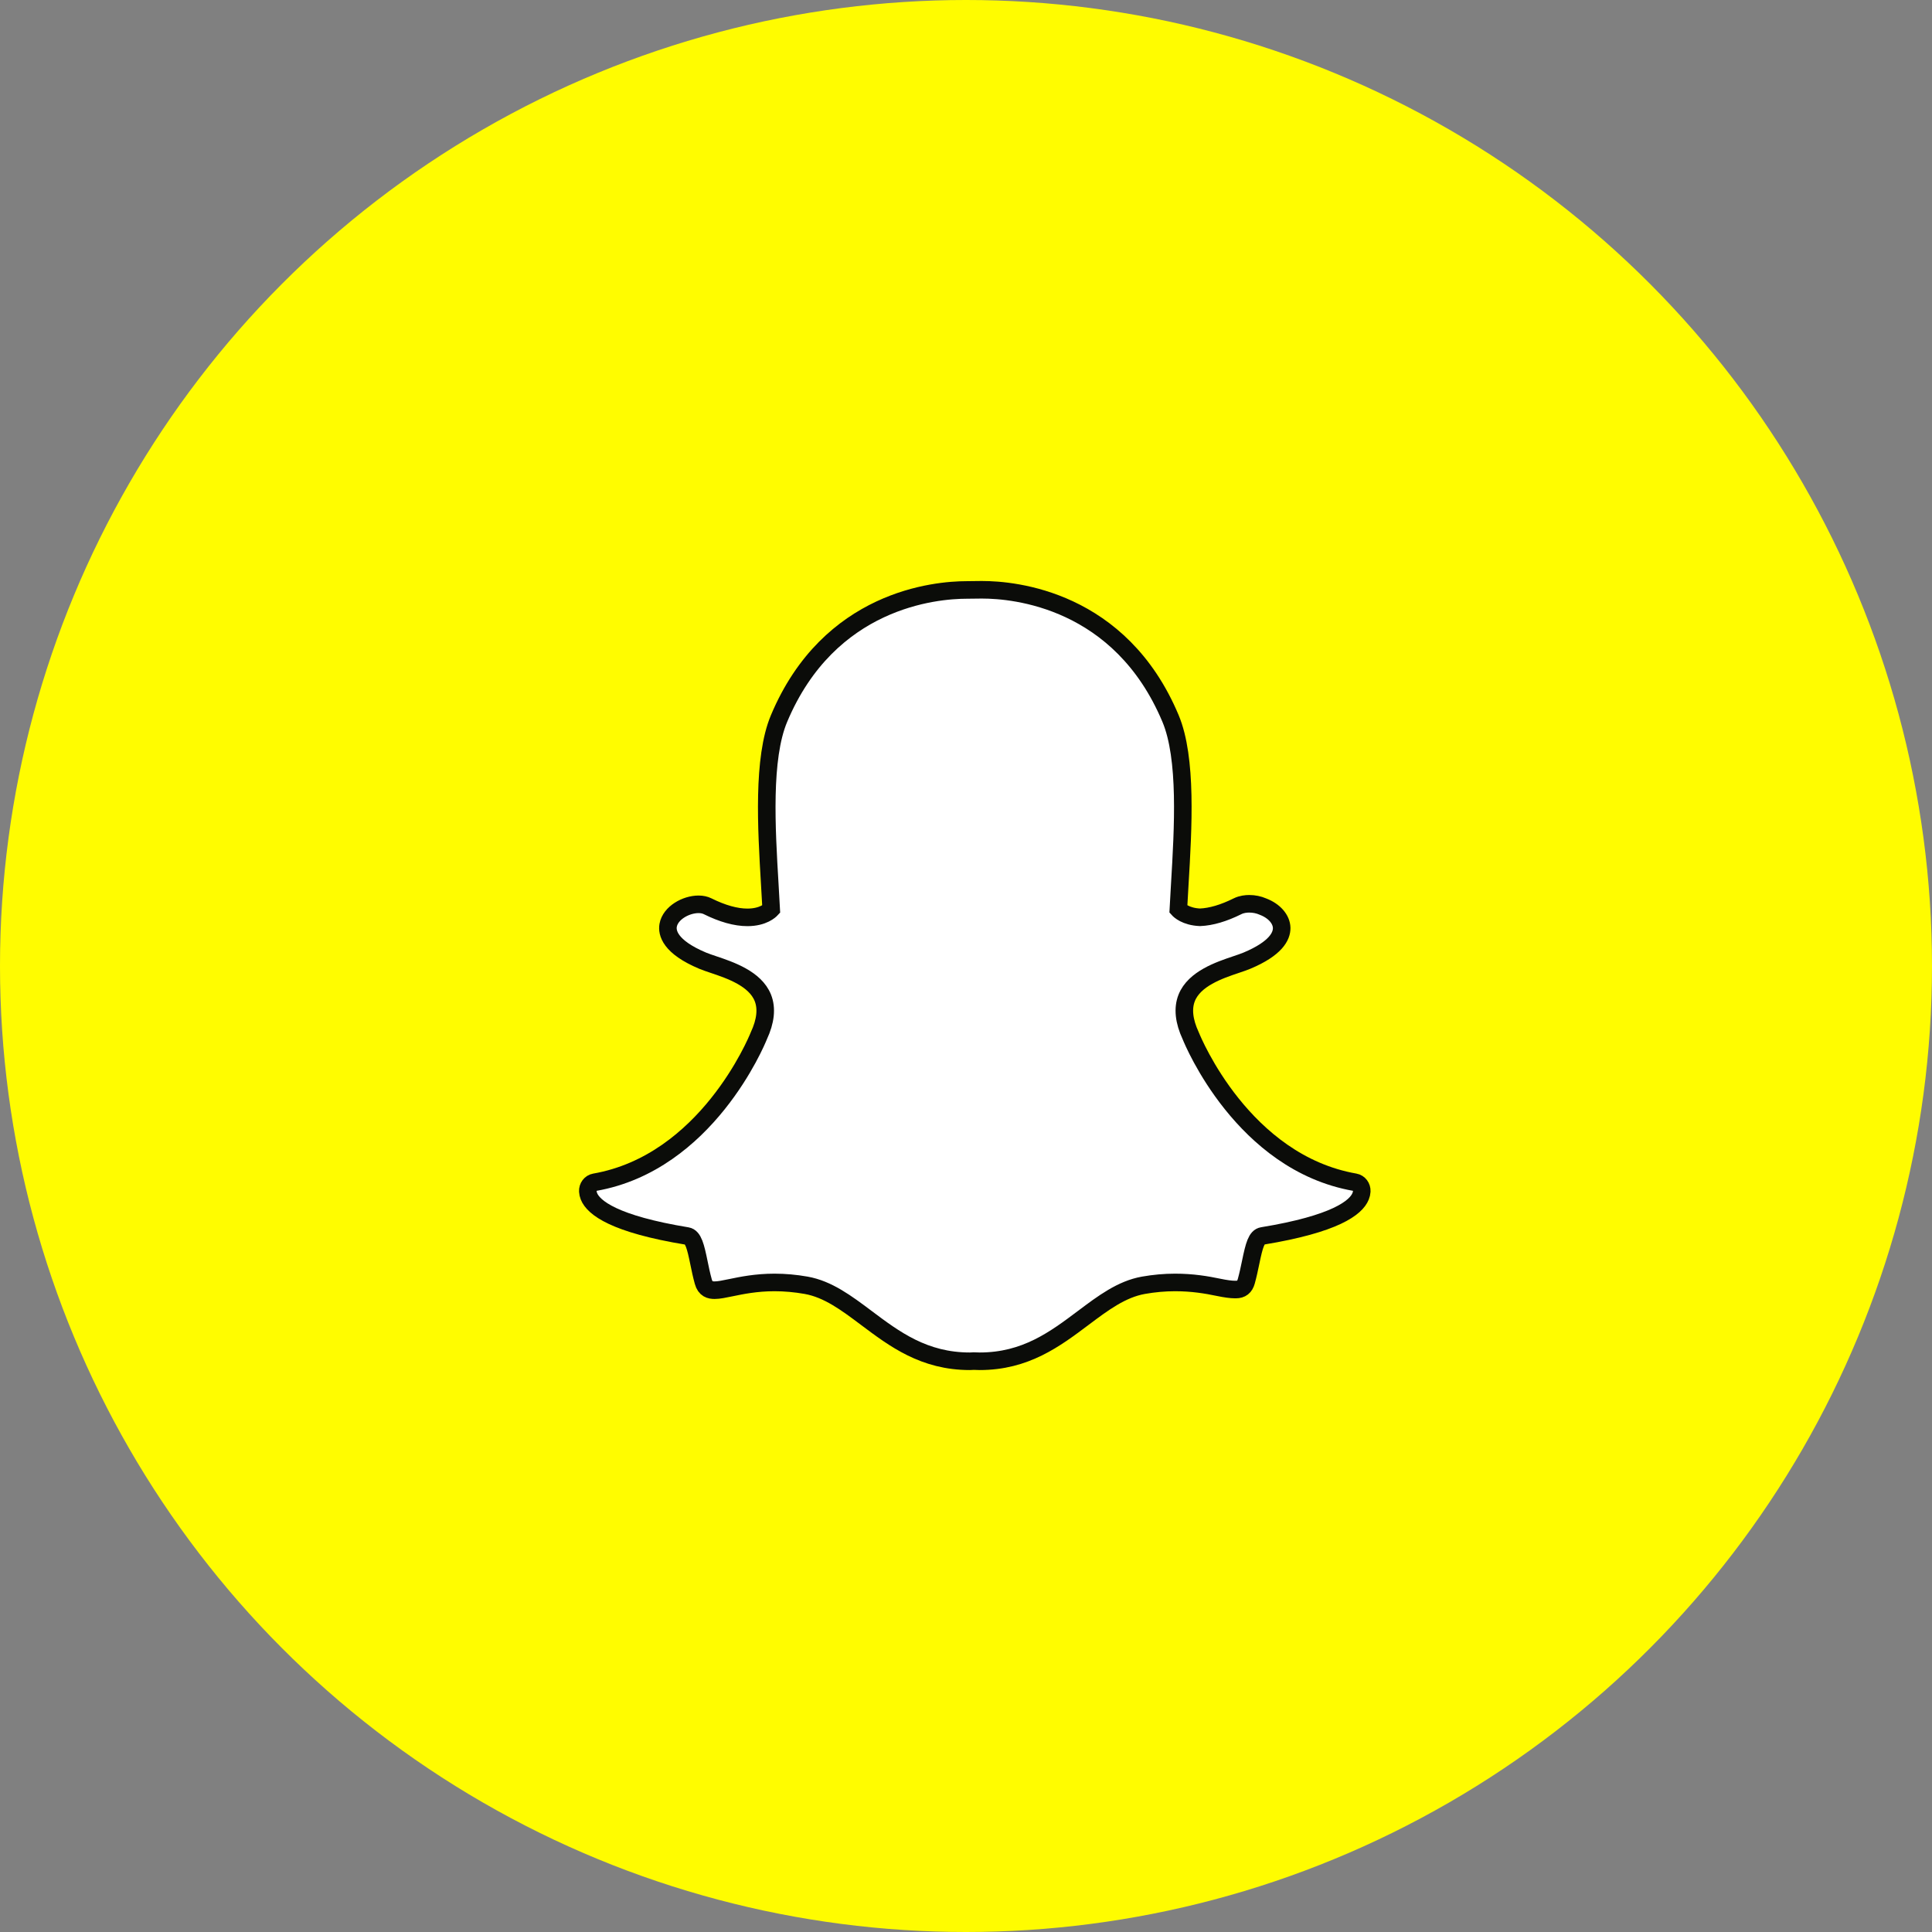 <?xml version="1.0" encoding="UTF-8" standalone="no"?>
<svg width="110px" height="110px" viewBox="0 0 110 110" version="1.1" xmlns="http://www.w3.org/2000/svg" xmlns:xlink="http://www.w3.org/1999/xlink">
    <rect x="0" y="0" width="110" height="110" fill="#808080" stroke="none"/>
    <!-- Generator: Sketch 43.2 (39069) - http://www.bohemiancoding.com/sketch -->
    <title>Slice 1</title>
    <desc>Created with Sketch.</desc>
    <g id="Page-1" stroke="none" stroke-width="1" fill="none" fill-rule="evenodd">
        <g id="Group">
            <circle id="Oval" fill="#FFFC00" cx="55" cy="55" r="55"/>
            <g id="snap-ghost" transform="translate(33, 33)">
                <path d="M22.778,44.505 C22.665,44.505 22.553,44.501 22.442,44.495 L22.441,44.495 C22.37,44.501 22.296,44.505 22.221,44.505 C19.611,44.505 17.935,43.247 16.315,42.03 C15.196,41.191 14.14,40.398 12.896,40.178 C12.289,40.071 11.685,40.017 11.101,40.017 C10.05,40.017 9.22,40.19 8.614,40.315 C8.246,40.392 7.928,40.458 7.687,40.458 C7.434,40.458 7.161,40.4 7.043,39.969 C6.939,39.596 6.865,39.234 6.793,38.884 C6.608,37.984 6.476,37.43 6.121,37.373 C1.981,36.693 0.795,35.767 0.531,35.11 C0.494,35.016 0.473,34.922 0.468,34.829 C0.454,34.576 0.623,34.354 0.857,34.313 C7.222,33.2 10.077,26.291 10.195,25.998 C10.198,25.99 10.202,25.982 10.205,25.974 C10.595,25.135 10.671,24.408 10.433,23.811 C9.996,22.718 8.572,22.238 7.628,21.92 C7.398,21.842 7.179,21.769 7.006,21.697 C5.125,20.907 4.968,20.096 5.042,19.683 C5.168,18.978 6.054,18.488 6.771,18.488 C6.968,18.488 7.141,18.525 7.286,18.597 C8.133,19.018 8.896,19.231 9.554,19.231 C10.463,19.231 10.86,18.825 10.909,18.772 C10.886,18.315 10.857,17.837 10.828,17.344 C10.638,14.148 10.403,10.177 11.355,7.911 C14.209,1.117 20.26,0.589 22.046,0.589 C22.092,0.589 22.829,0.58 22.829,0.58 L22.935,0.58 C24.726,0.58 30.79,1.109 33.645,7.907 C34.597,10.174 34.362,14.149 34.172,17.342 L34.164,17.481 C34.138,17.925 34.112,18.358 34.091,18.771 C34.136,18.821 34.502,19.194 35.326,19.227 L35.327,19.227 C35.954,19.202 36.674,18.99 37.464,18.597 C37.696,18.482 37.953,18.458 38.128,18.458 C38.396,18.458 38.667,18.513 38.892,18.612 L38.906,18.618 C39.545,18.859 39.964,19.335 39.973,19.832 C39.981,20.3 39.645,21.004 37.993,21.697 C37.822,21.768 37.604,21.842 37.372,21.92 C36.428,22.238 35.004,22.718 34.567,23.811 C34.329,24.407 34.405,25.135 34.794,25.973 C34.798,25.981 34.802,25.989 34.805,25.998 C34.923,26.291 37.775,33.198 44.143,34.312 C44.378,34.353 44.546,34.576 44.533,34.828 C44.528,34.923 44.506,35.018 44.468,35.111 C44.205,35.764 43.021,36.689 38.879,37.368 C38.541,37.423 38.41,37.892 38.208,38.873 C38.134,39.231 38.06,39.582 37.958,39.951 C37.87,40.271 37.681,40.421 37.365,40.421 L37.314,40.421 C37.094,40.421 36.782,40.379 36.387,40.297 C35.686,40.151 34.899,40.017 33.899,40.017 C33.315,40.017 32.711,40.071 32.103,40.178 C30.86,40.398 29.805,41.189 28.689,42.027 C27.065,43.247 25.39,44.505 22.778,44.505" id="Fill-1" fill="#FFFFFF" stroke="#0B0C09" stroke-width="1"/>
            </g>
        </g>
    </g>
</svg>